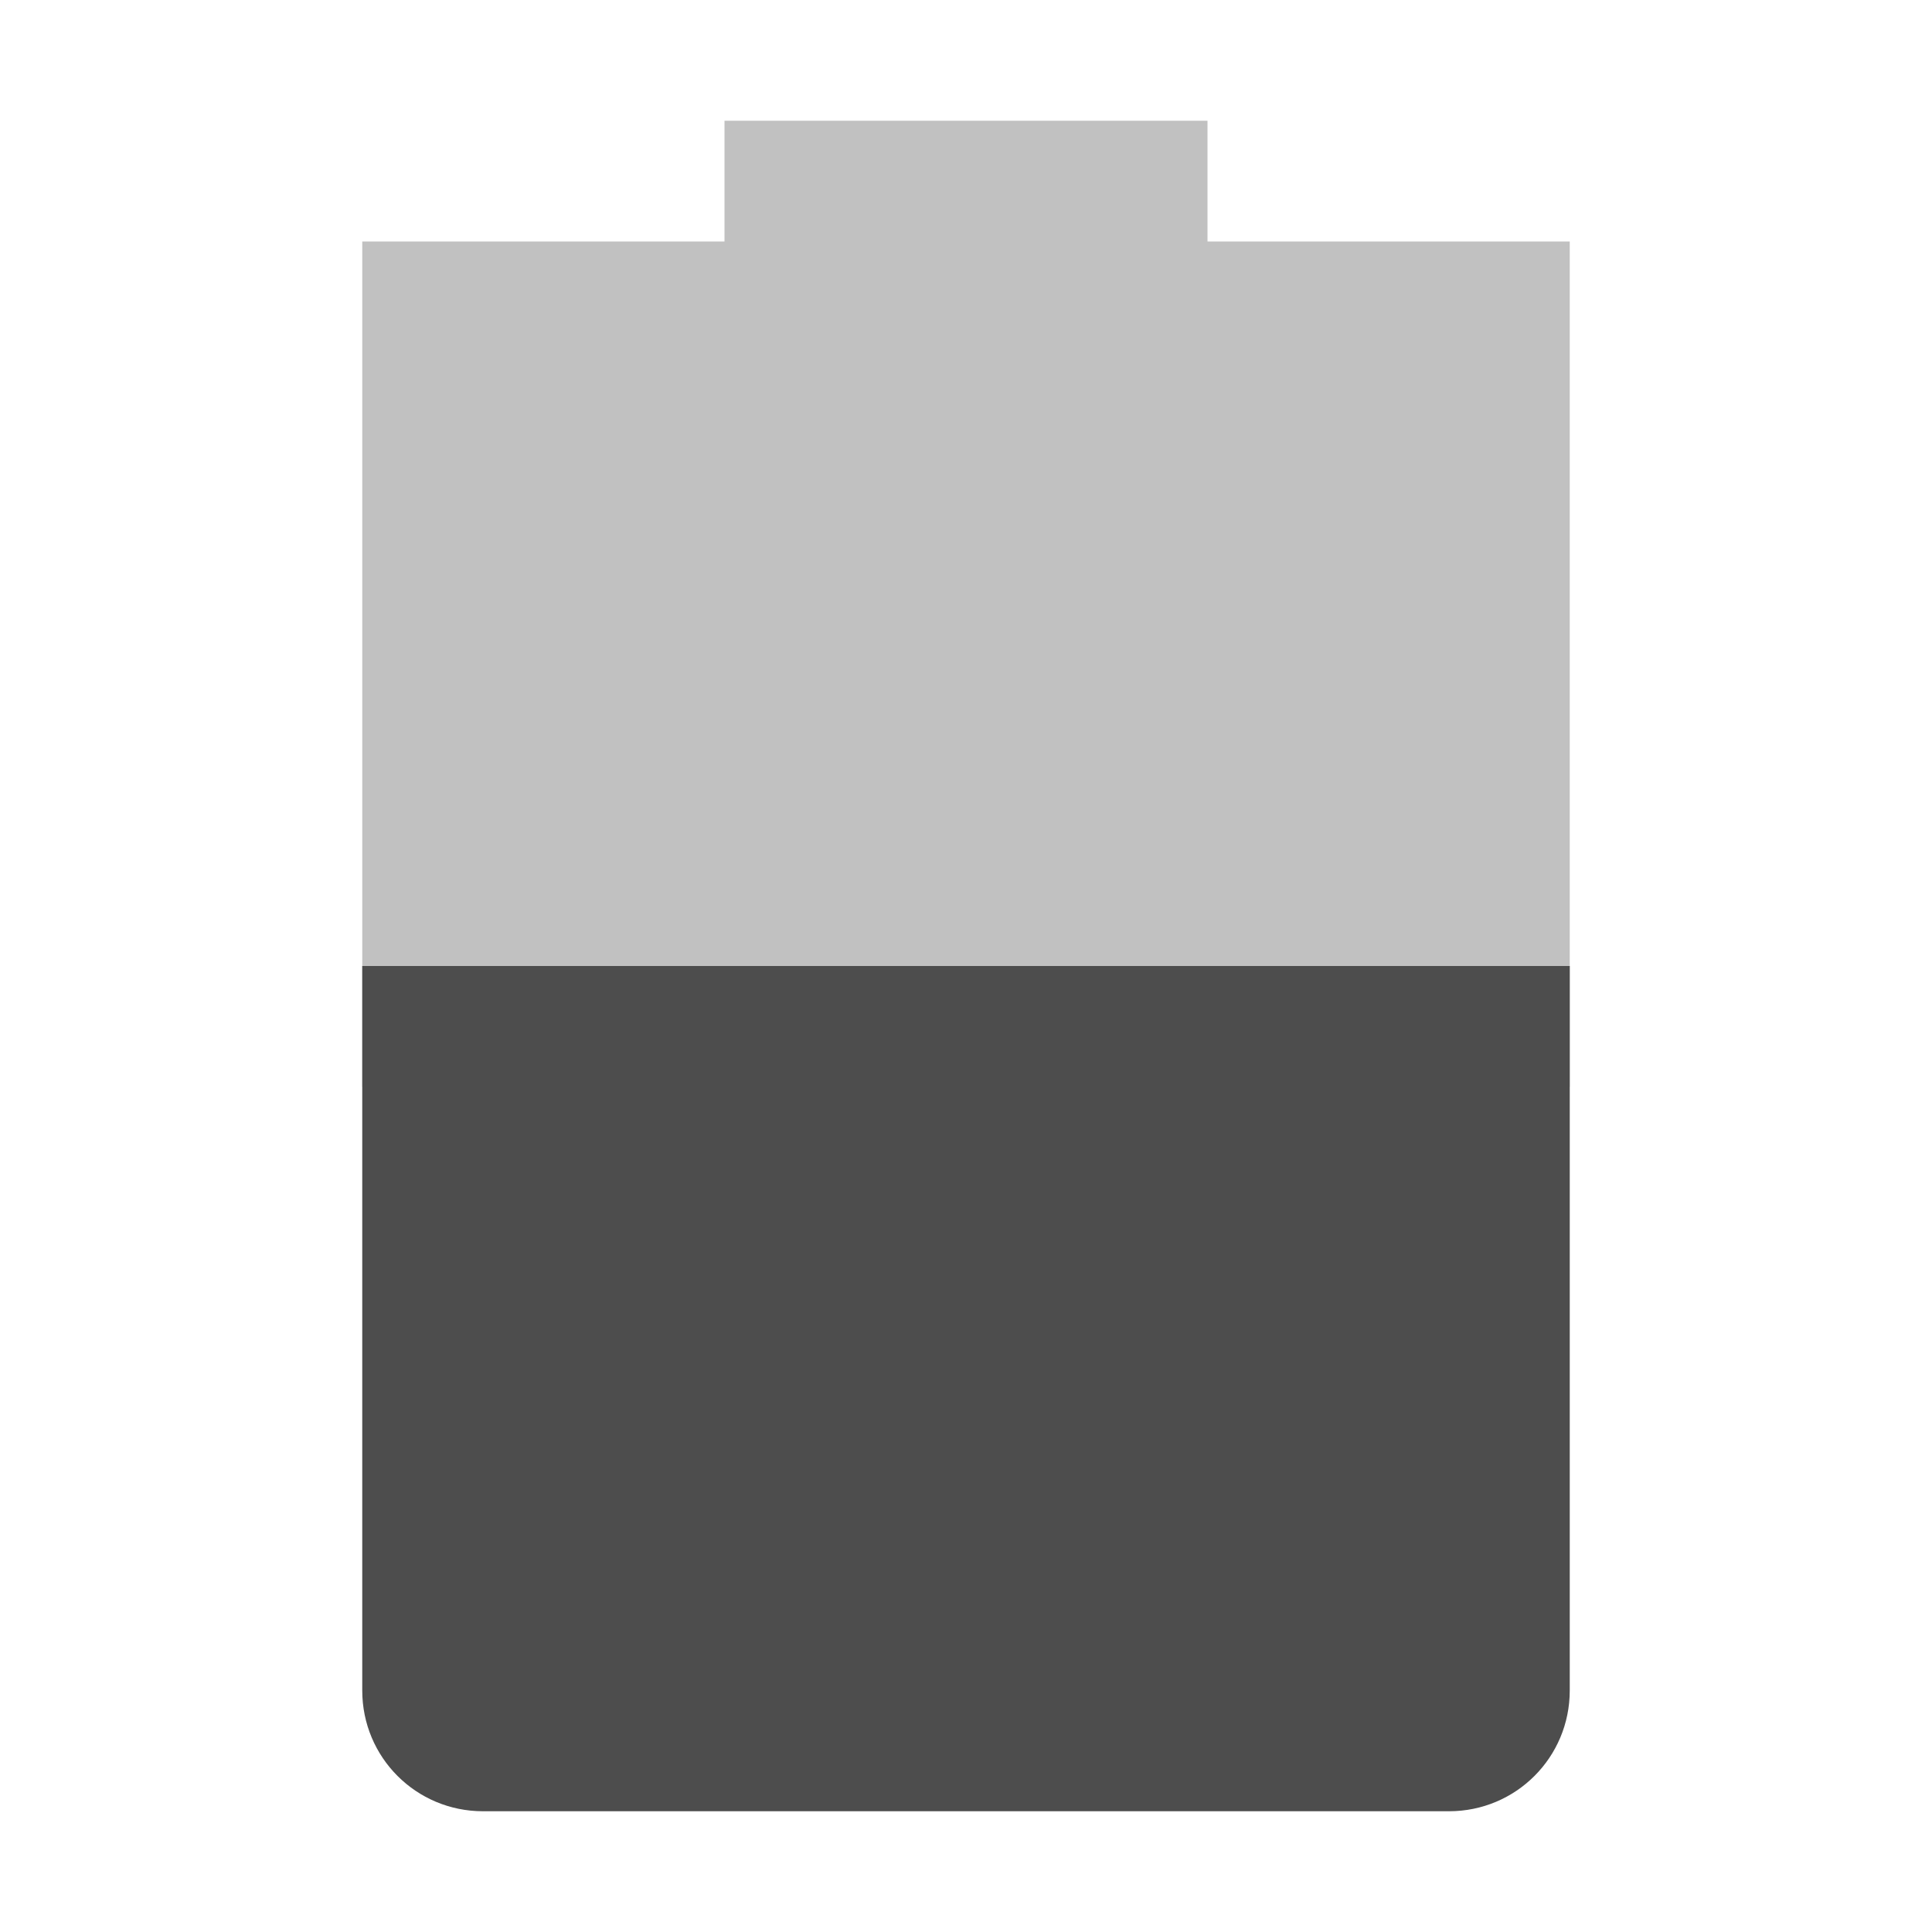 <?xml version="1.0" encoding="UTF-8" standalone="no"?>
<!-- Created with Inkscape (http://www.inkscape.org/) -->
<svg id="svg7384" xmlns:rdf="http://www.w3.org/1999/02/22-rdf-syntax-ns#" style="enable-background:new" xmlns="http://www.w3.org/2000/svg" xmlns:osb="http://www.openswatchbook.org/uri/2009/osb" height="16" width="16" version="1.1" xmlns:cc="http://creativecommons.org/ns#" xmlns:dc="http://purl.org/dc/elements/1.1/">
 <title id="title8473">Paper Symbolic Icon Theme</title>
 <defs id="defs7386">
  <filter id="filter7554" style="color-interpolation-filters:sRGB">
   <feBlend id="feBlend7556" in2="BackgroundImage" mode="darken"/>
  </filter>
 </defs>
 <g id="layer9" transform="translate(-385 575)">
  <path id="path6907" style="opacity:.35;fill:#4d4d4d" d="m391-574v1h-3v1 6h10v-6-1h-3v-1z"/>
  <path id="path6909" style="fill:#4d4d4d" d="m388-567v6c0 0.554 0.446 1 1 1h8c0.554 0 1-0.446 1-1v-6z"/>
 </g>
</svg>
